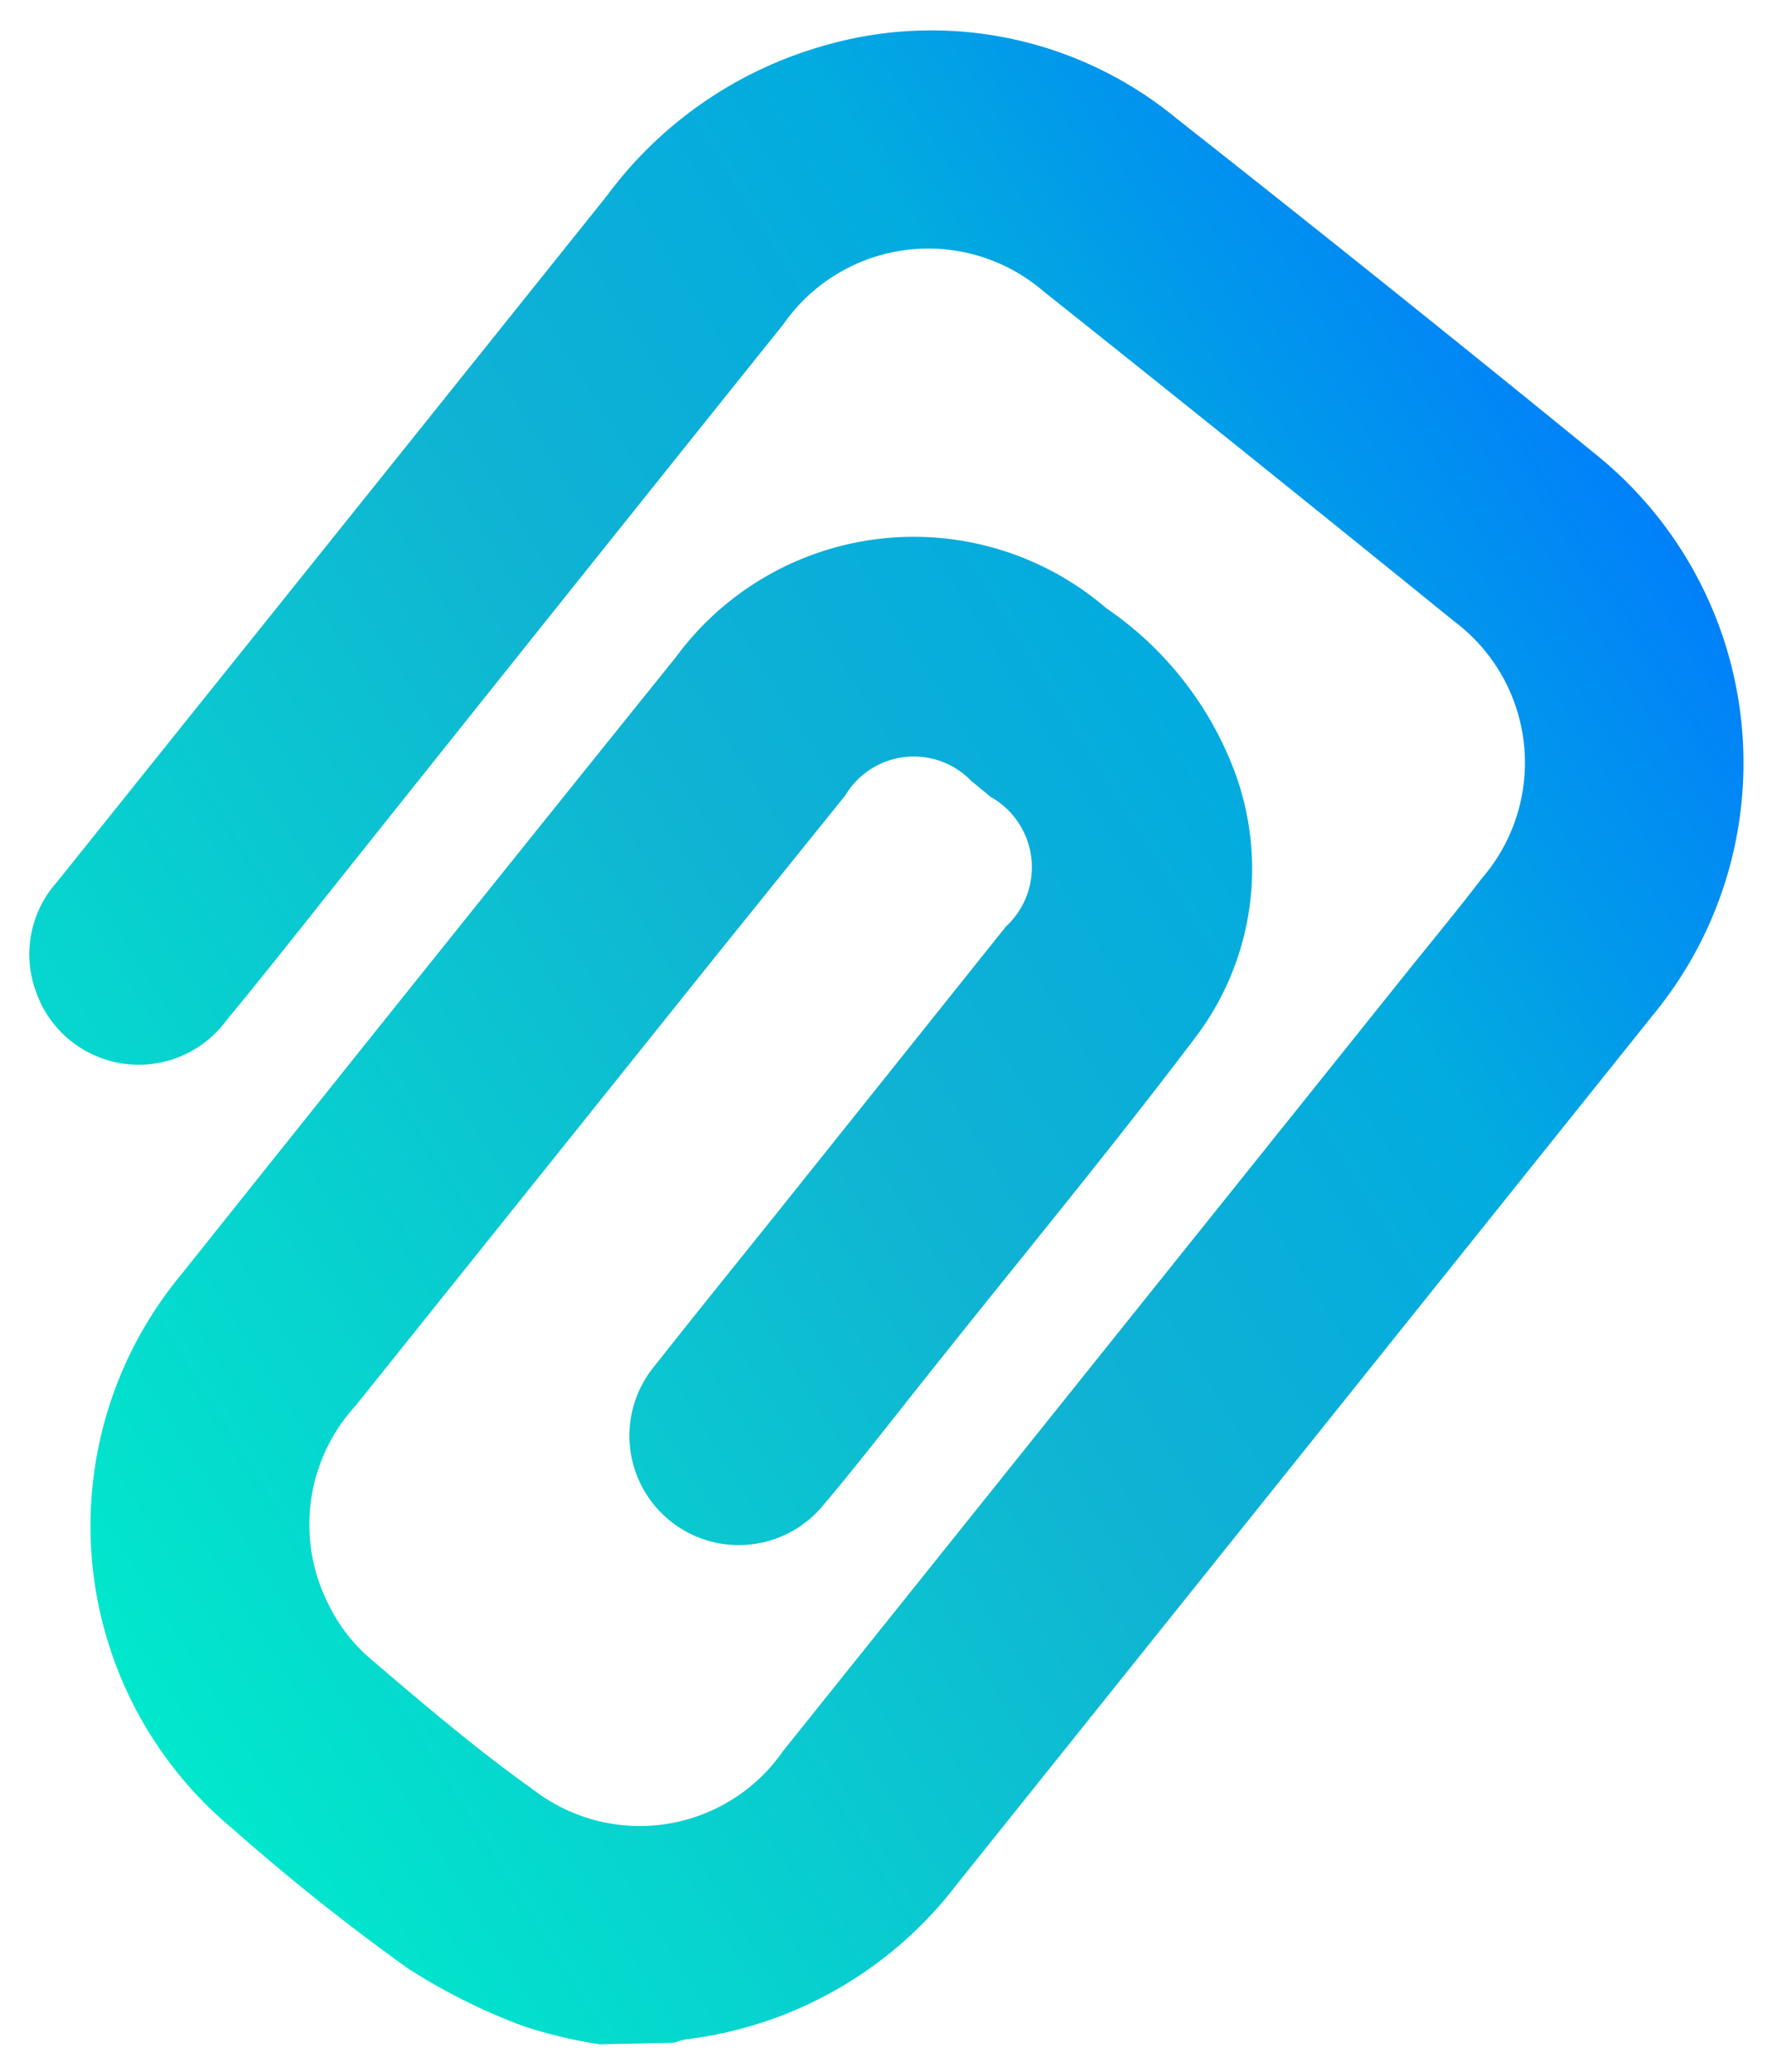 <svg xmlns="http://www.w3.org/2000/svg" xmlns:xlink="http://www.w3.org/1999/xlink" width="31.596" height="36.948" viewBox="0 0 31.596 36.948">
  <defs>
    <linearGradient id="linear-gradient" x1="0.029" y1="0.842" x2="0.96" y2="0.16" gradientUnits="objectBoundingBox">
      <stop offset="0" stop-color="#00ebcc"/>
      <stop offset="0.49" stop-color="#10b2d3"/>
      <stop offset="0.721" stop-color="#02abe0"/>
      <stop offset="1" stop-color="#07f"/>
    </linearGradient>
  </defs>
  <path id="Path_77250" data-name="Path 77250" d="M10.174,35.886a8.258,8.258,0,0,1-1.351-.322,10.461,10.461,0,0,1-2.078-1.039,39.186,39.186,0,0,1-3.117-2.484,7.018,7.018,0,0,1-.908-9.886q4.392-5.508,8.809-10.994a5.266,5.266,0,0,1,7.679-.88,6.143,6.143,0,0,1,2.272,2.868,4.973,4.973,0,0,1-.693,4.8c-1.573,2.078-3.235,4.08-4.849,6.117-.589.738-1.167,1.489-1.777,2.21a1.95,1.95,0,1,1-3.01-2.48c.724-.918,1.458-1.825,2.189-2.736l4.077-5.1a1.439,1.439,0,0,0-.27-2.314L16.8,13.36a1.423,1.423,0,0,0-2.245.26l-2.234,2.771L5.824,24.5a3.136,3.136,0,0,0-.485,3.54,3.007,3.007,0,0,0,.738.963c.949.811,1.905,1.625,2.92,2.348a3.109,3.109,0,0,0,4.448-.693l11.063-13.81c.468-.585.946-1.16,1.4-1.753a3.149,3.149,0,0,0-.492-4.576q-3.647-2.958-7.329-5.889a3.149,3.149,0,0,0-4.638.592q-3.848,4.8-7.69,9.619c-.745.932-1.479,1.87-2.238,2.788a1.94,1.94,0,0,1-3.395-.506A1.929,1.929,0,0,1,.5,15.162l2.234-2.788Q6.52,7.655,10.3,2.934A7.274,7.274,0,0,1,14.134.264a6.872,6.872,0,0,1,6.335,1.292q3.748,2.951,7.44,5.961a7.064,7.064,0,0,1,1.043,10.024q-6.2,7.742-12.4,15.483A7.16,7.16,0,0,1,11.7,35.8a1.626,1.626,0,0,0-.2.059Z" transform="translate(0.517 0.562)" stroke="rgba(0,0,0,0)" stroke-width="1" fill="url(#linear-gradient)"/>
</svg>
